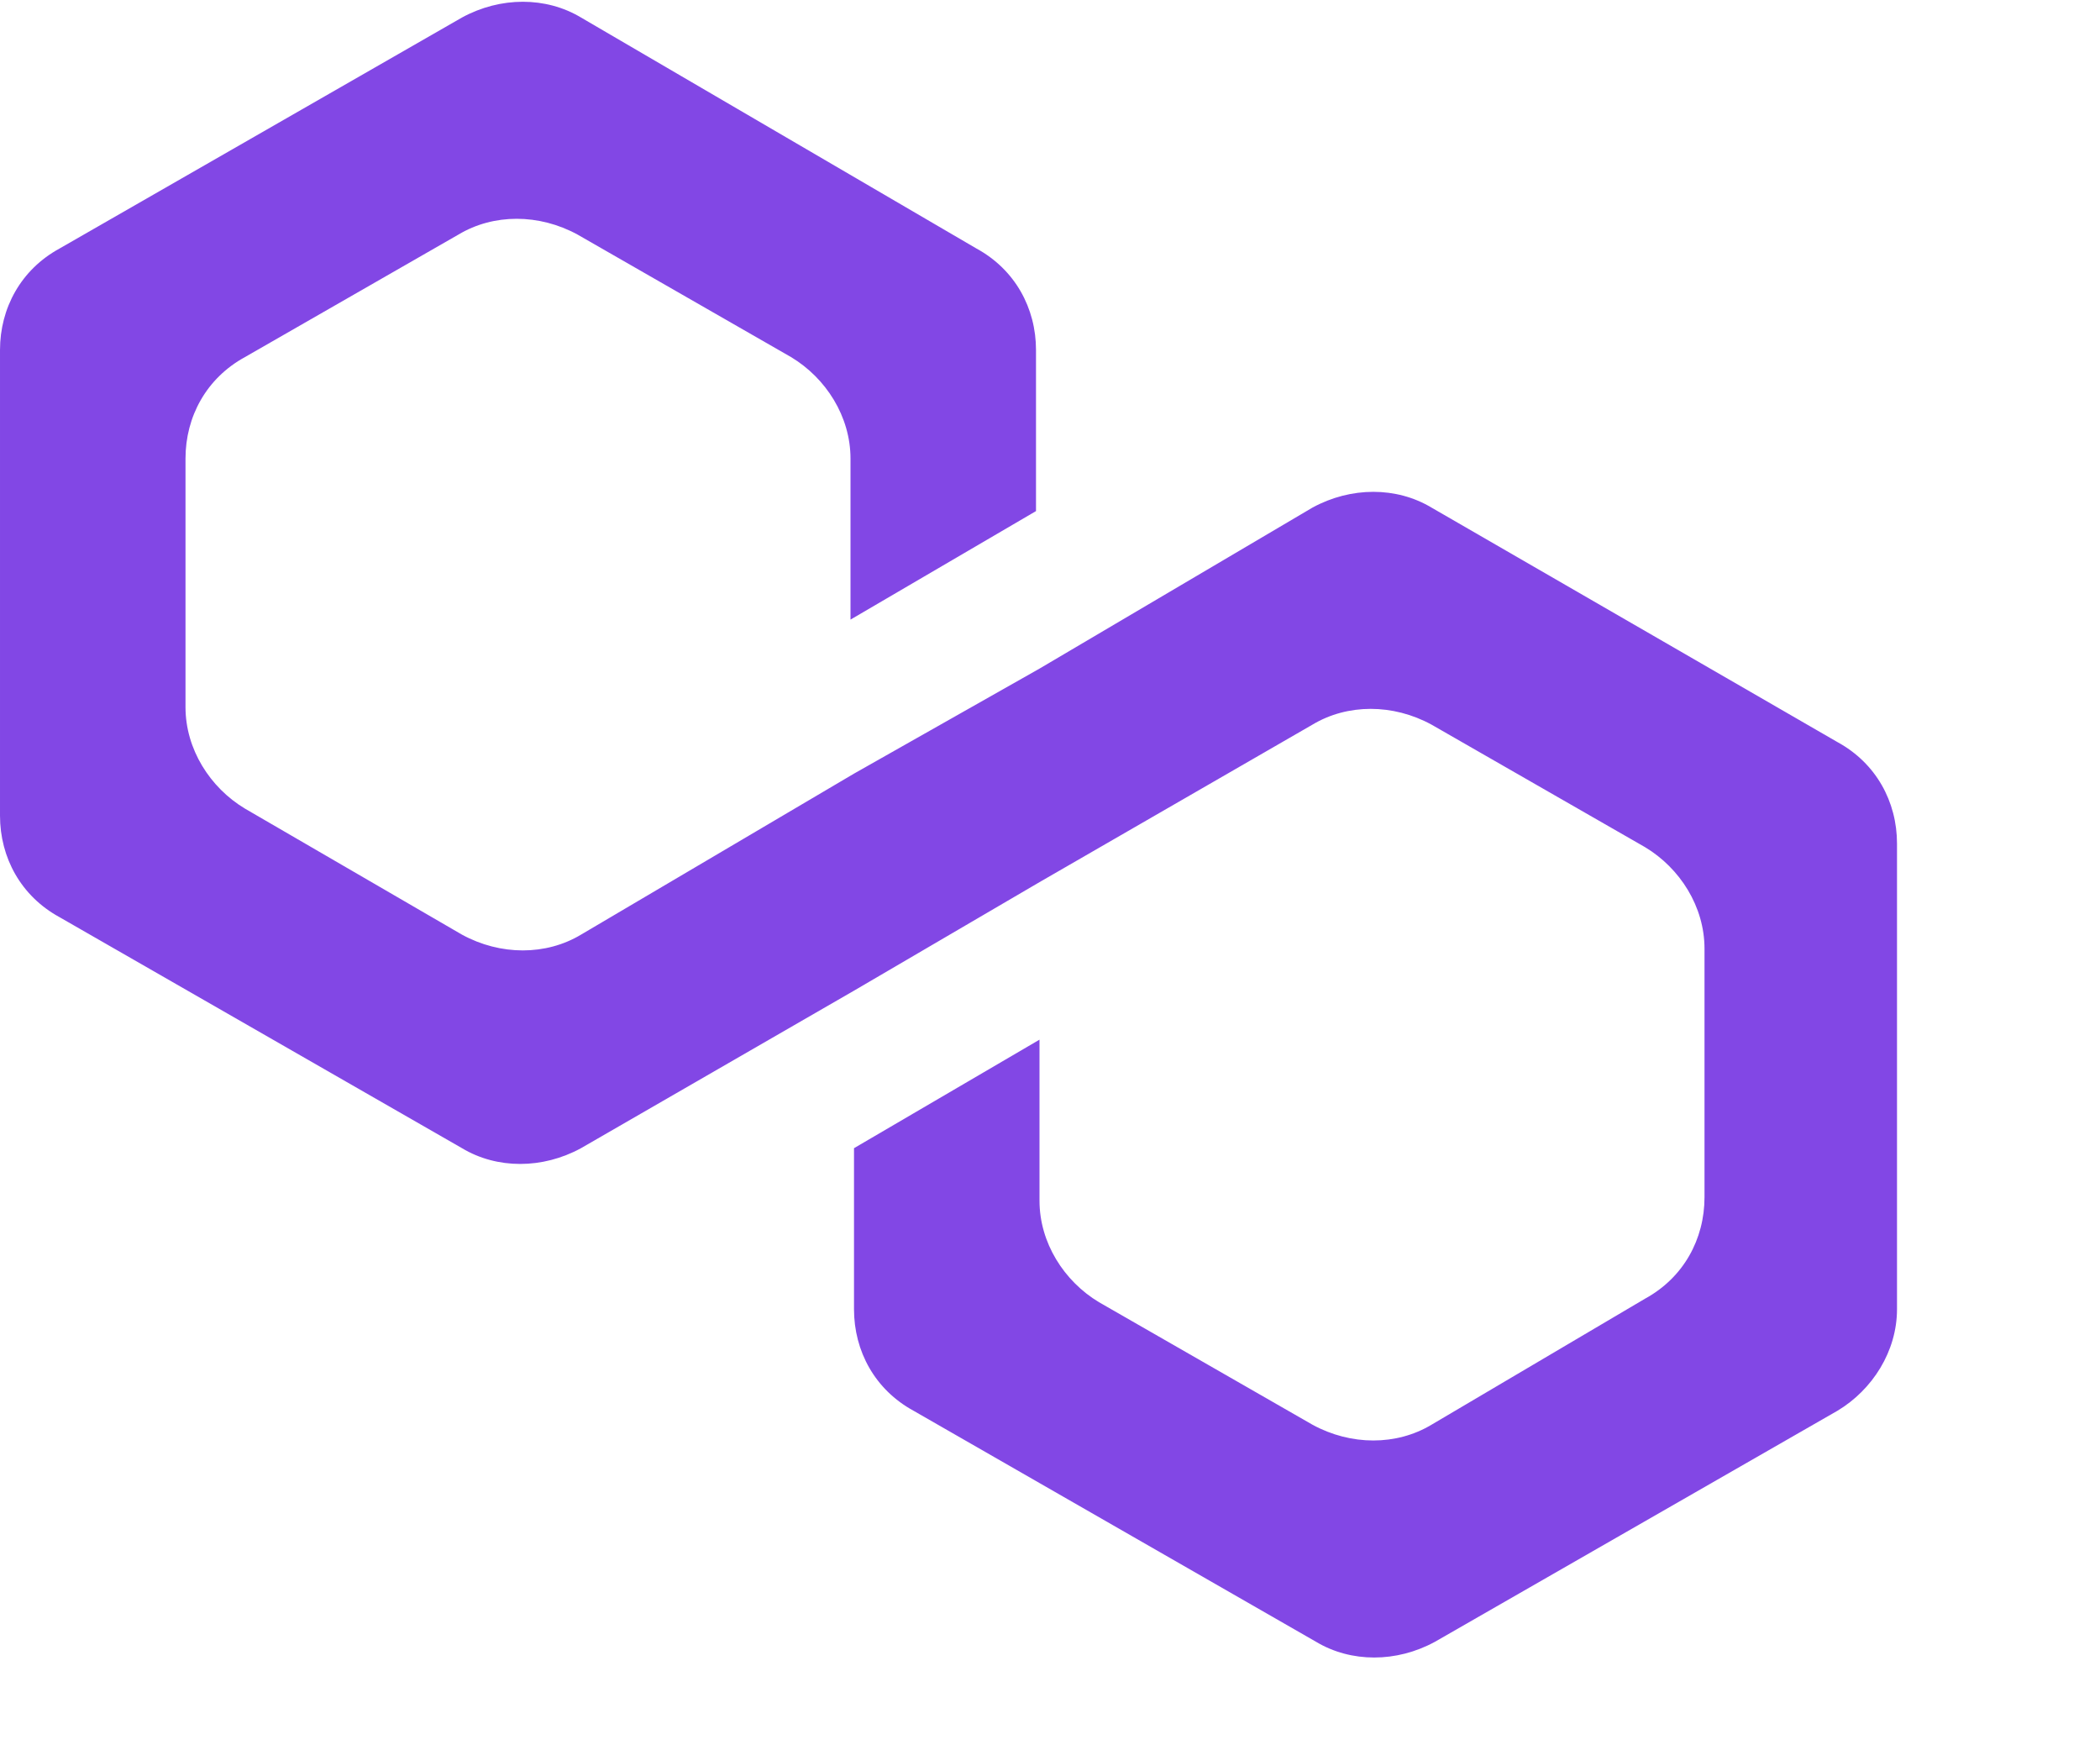 <svg fill="#8247e5" height="5" viewBox="0 0 6 5" width="6" xmlns="http://www.w3.org/2000/svg"><path d="m4.09 1.45c-.1-.06-.23-.06-.34 0l-.78.46-.53.3-.78.46c-.1.06-.23.06-.34 0l-.62-.36c-.1-.06-.17-.17-.17-.29v-.71c0-.12.06-.23.17-.29l.61-.35c.1-.06.23-.06.34 0l.61.35c.1.06.17.17.17.29v.46l.53-.31v-.46c0-.12-.06-.23-.17-.29l-1.13-.66c-.1-.06-.23-.06-.34 0l-1.15.66c-.11.06-.17.17-.17.29v1.33c0 .12.06.23.17.29l1.15.66c.1.06.23.06.34 0l.78-.45.53-.31.78-.45c.1-.06.23-.06.34 0l.61.35c.1.06.17.17.17.29v.71c0 .12-.06.23-.17.29l-.61.36c-.1.06-.23.06-.34 0l-.61-.35c-.1-.06-.17-.17-.17-.29v-.46l-.53.31v.46c0 .12.06.23.17.29l1.15.66c.1.06.23.06.34 0l1.15-.66c.1-.06.17-.17.17-.29v-1.33c0-.12-.06-.23-.17-.29z"/></svg>